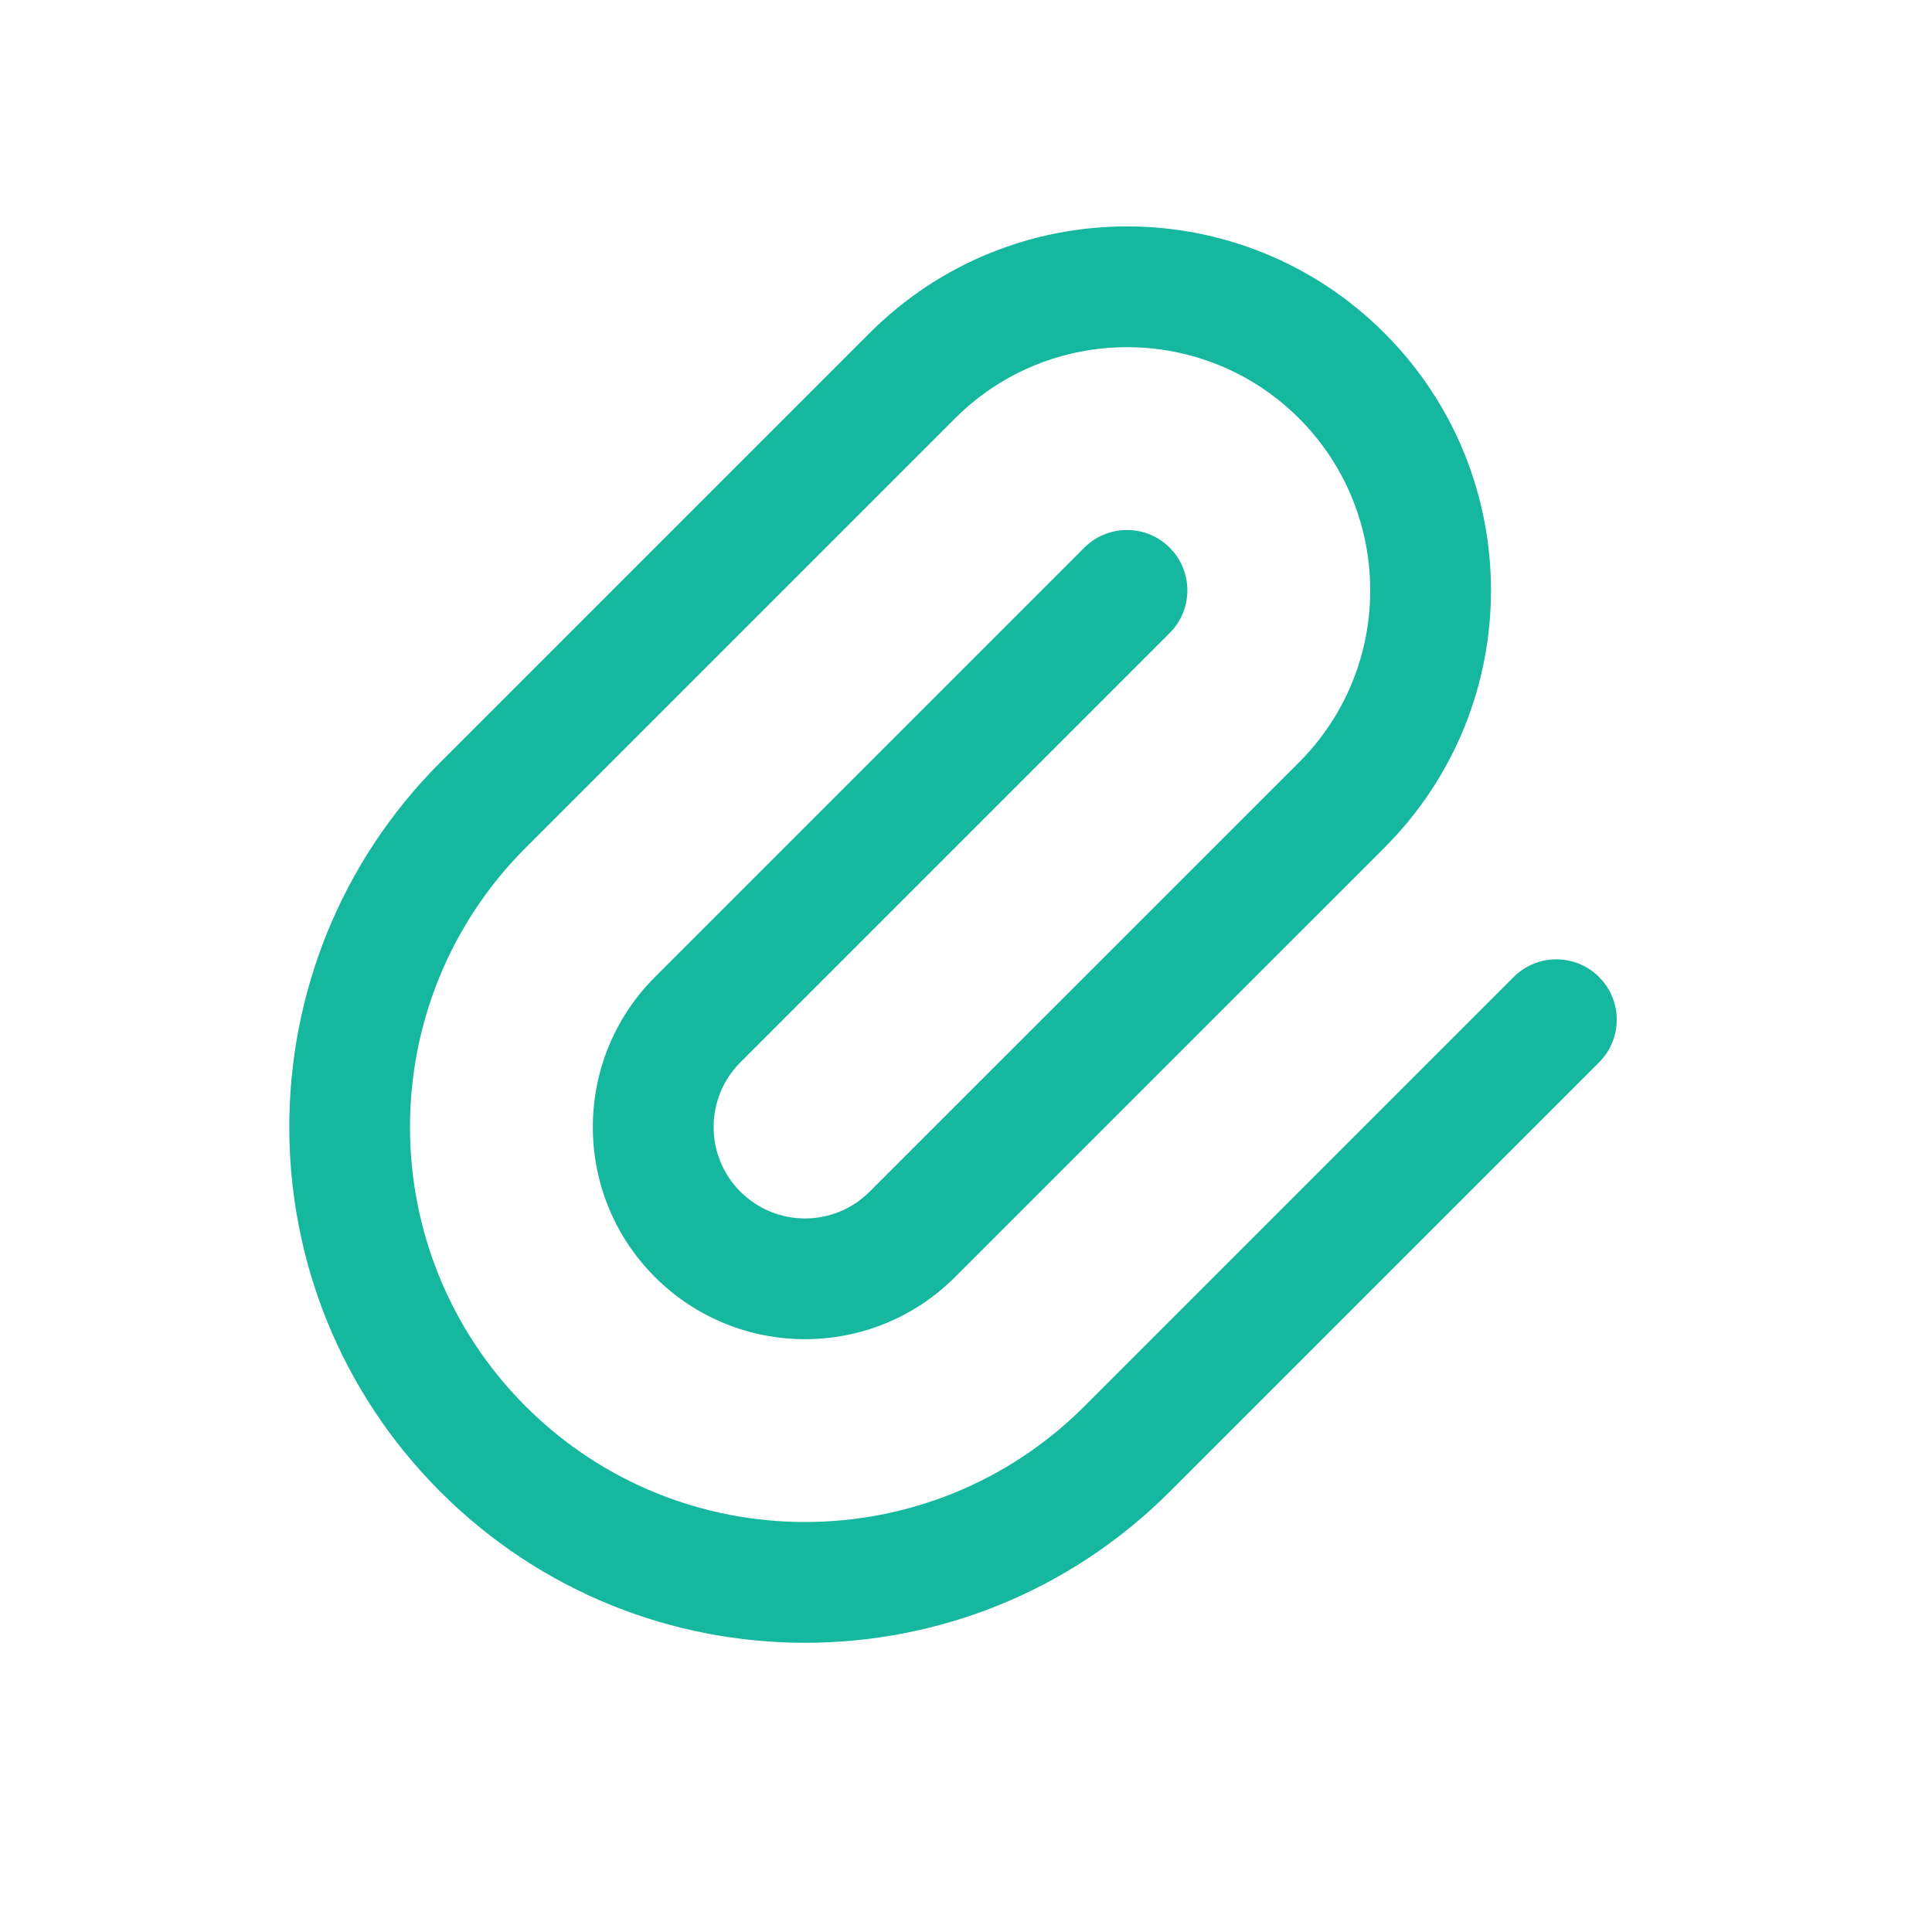 <svg width="24" height="24" viewBox="0 0 24 24" fill="none" xmlns="http://www.w3.org/2000/svg">
<path fill-rule="evenodd" clip-rule="evenodd" d="M10.803 4.137C12.569 2.371 15.431 2.371 17.197 4.137C18.963 5.902 18.963 8.765 17.197 10.531L11.864 15.864C10.835 16.893 9.166 16.893 8.136 15.864C7.107 14.835 7.107 13.166 8.136 12.137L13.47 6.803C13.763 6.511 14.238 6.511 14.53 6.803C14.823 7.096 14.823 7.571 14.53 7.864L9.197 13.197C8.754 13.641 8.754 14.36 9.197 14.803C9.641 15.247 10.36 15.247 10.803 14.803L16.137 9.47C17.316 8.29 17.316 6.377 16.137 5.197C14.957 4.018 13.044 4.018 11.864 5.197L6.53 10.531C4.614 12.447 4.614 15.554 6.53 17.47C8.447 19.386 11.554 19.386 13.47 17.47L18.803 12.137C19.096 11.844 19.571 11.844 19.864 12.137C20.157 12.43 20.157 12.905 19.864 13.197L14.53 18.531C12.028 21.033 7.972 21.033 5.47 18.531C2.968 16.029 2.968 11.972 5.47 9.47L10.803 4.137Z" fill="#15B79E"/>
</svg>
